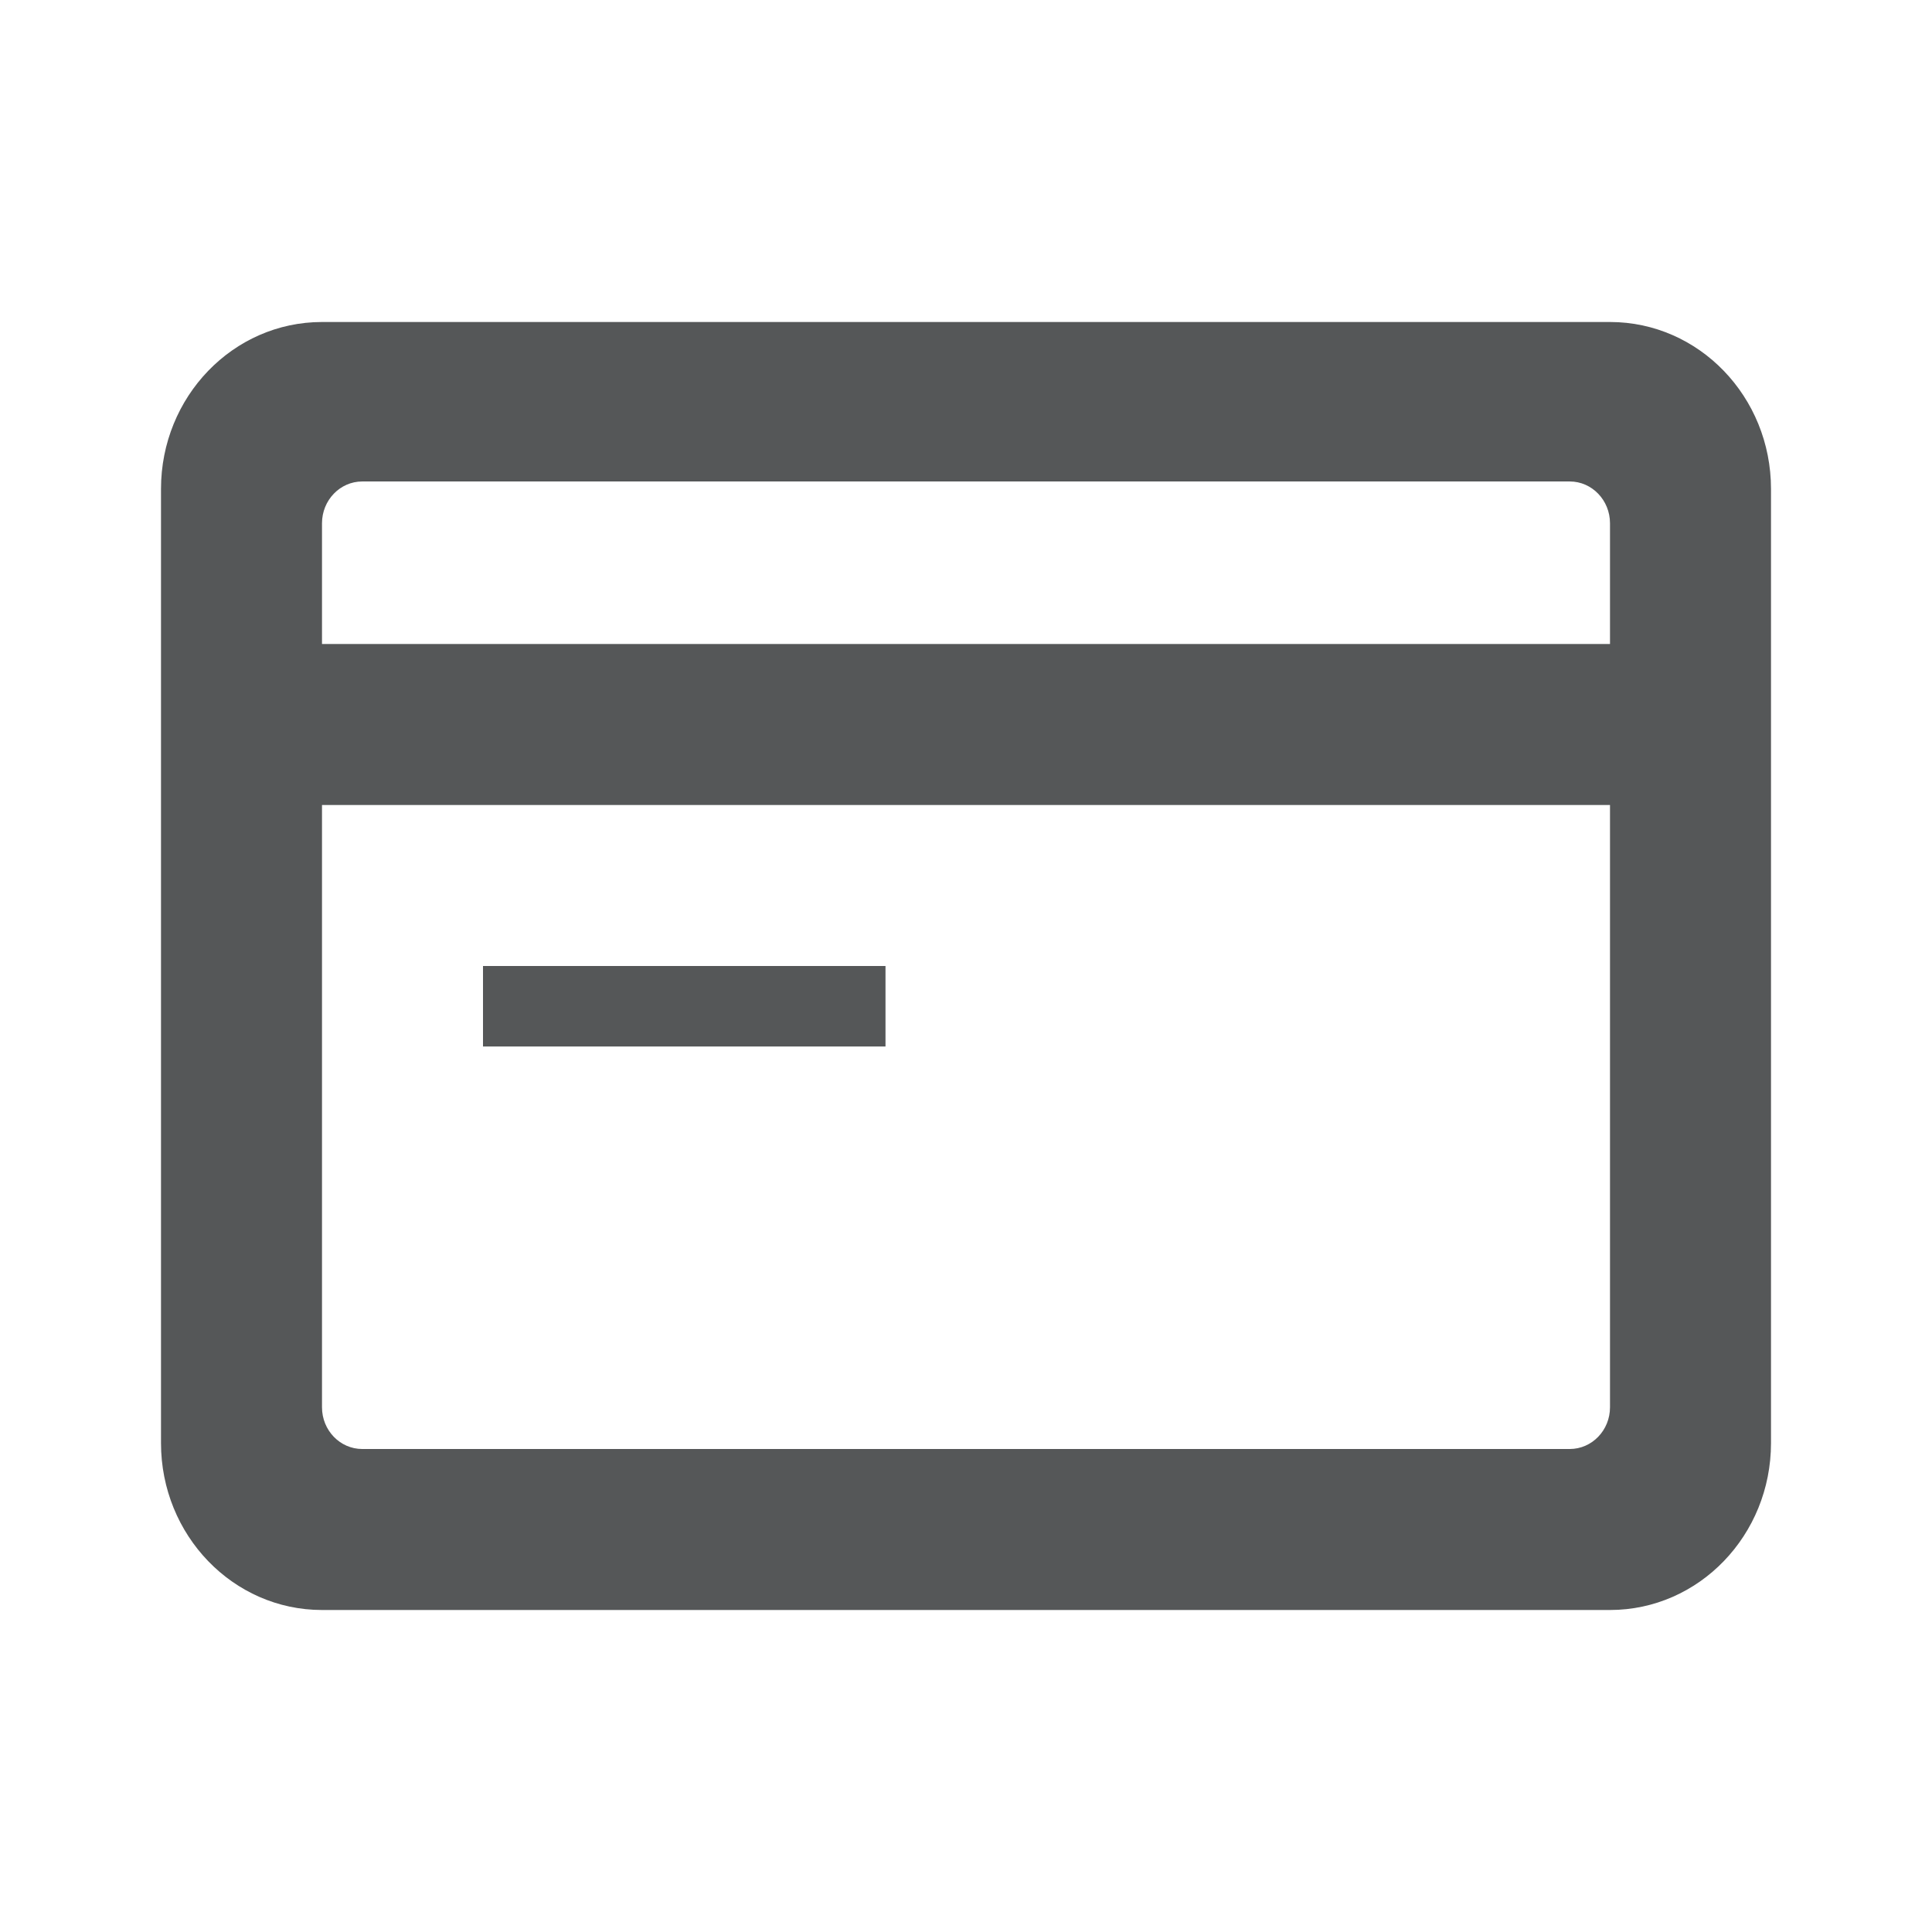 <svg width="24" height="24" viewBox="0 0 24 24" fill="none" xmlns="http://www.w3.org/2000/svg">
<path fill-rule="evenodd" clip-rule="evenodd" d="M19.5 5.981H4.5C4.224 5.981 4 6.214 4 6.5V17.482C4 17.768 4.224 18 4.5 18H19.5C19.776 18 20 17.768 20 17.482V6.5C20 6.214 19.776 5.981 19.5 5.981ZM4 4C2.895 4 2 4.929 2 6.074V17.926C2 19.071 2.895 20 4 20H20C21.105 20 22 19.071 22 17.926V6.074C22 4.929 21.105 4 20 4H4Z" fill="#555758"/>
<path d="M3 8H21V10H3V8Z" fill="#555758"/>
<path d="M6 12H11V13H6V12Z" fill="#555758"/>
</svg>
